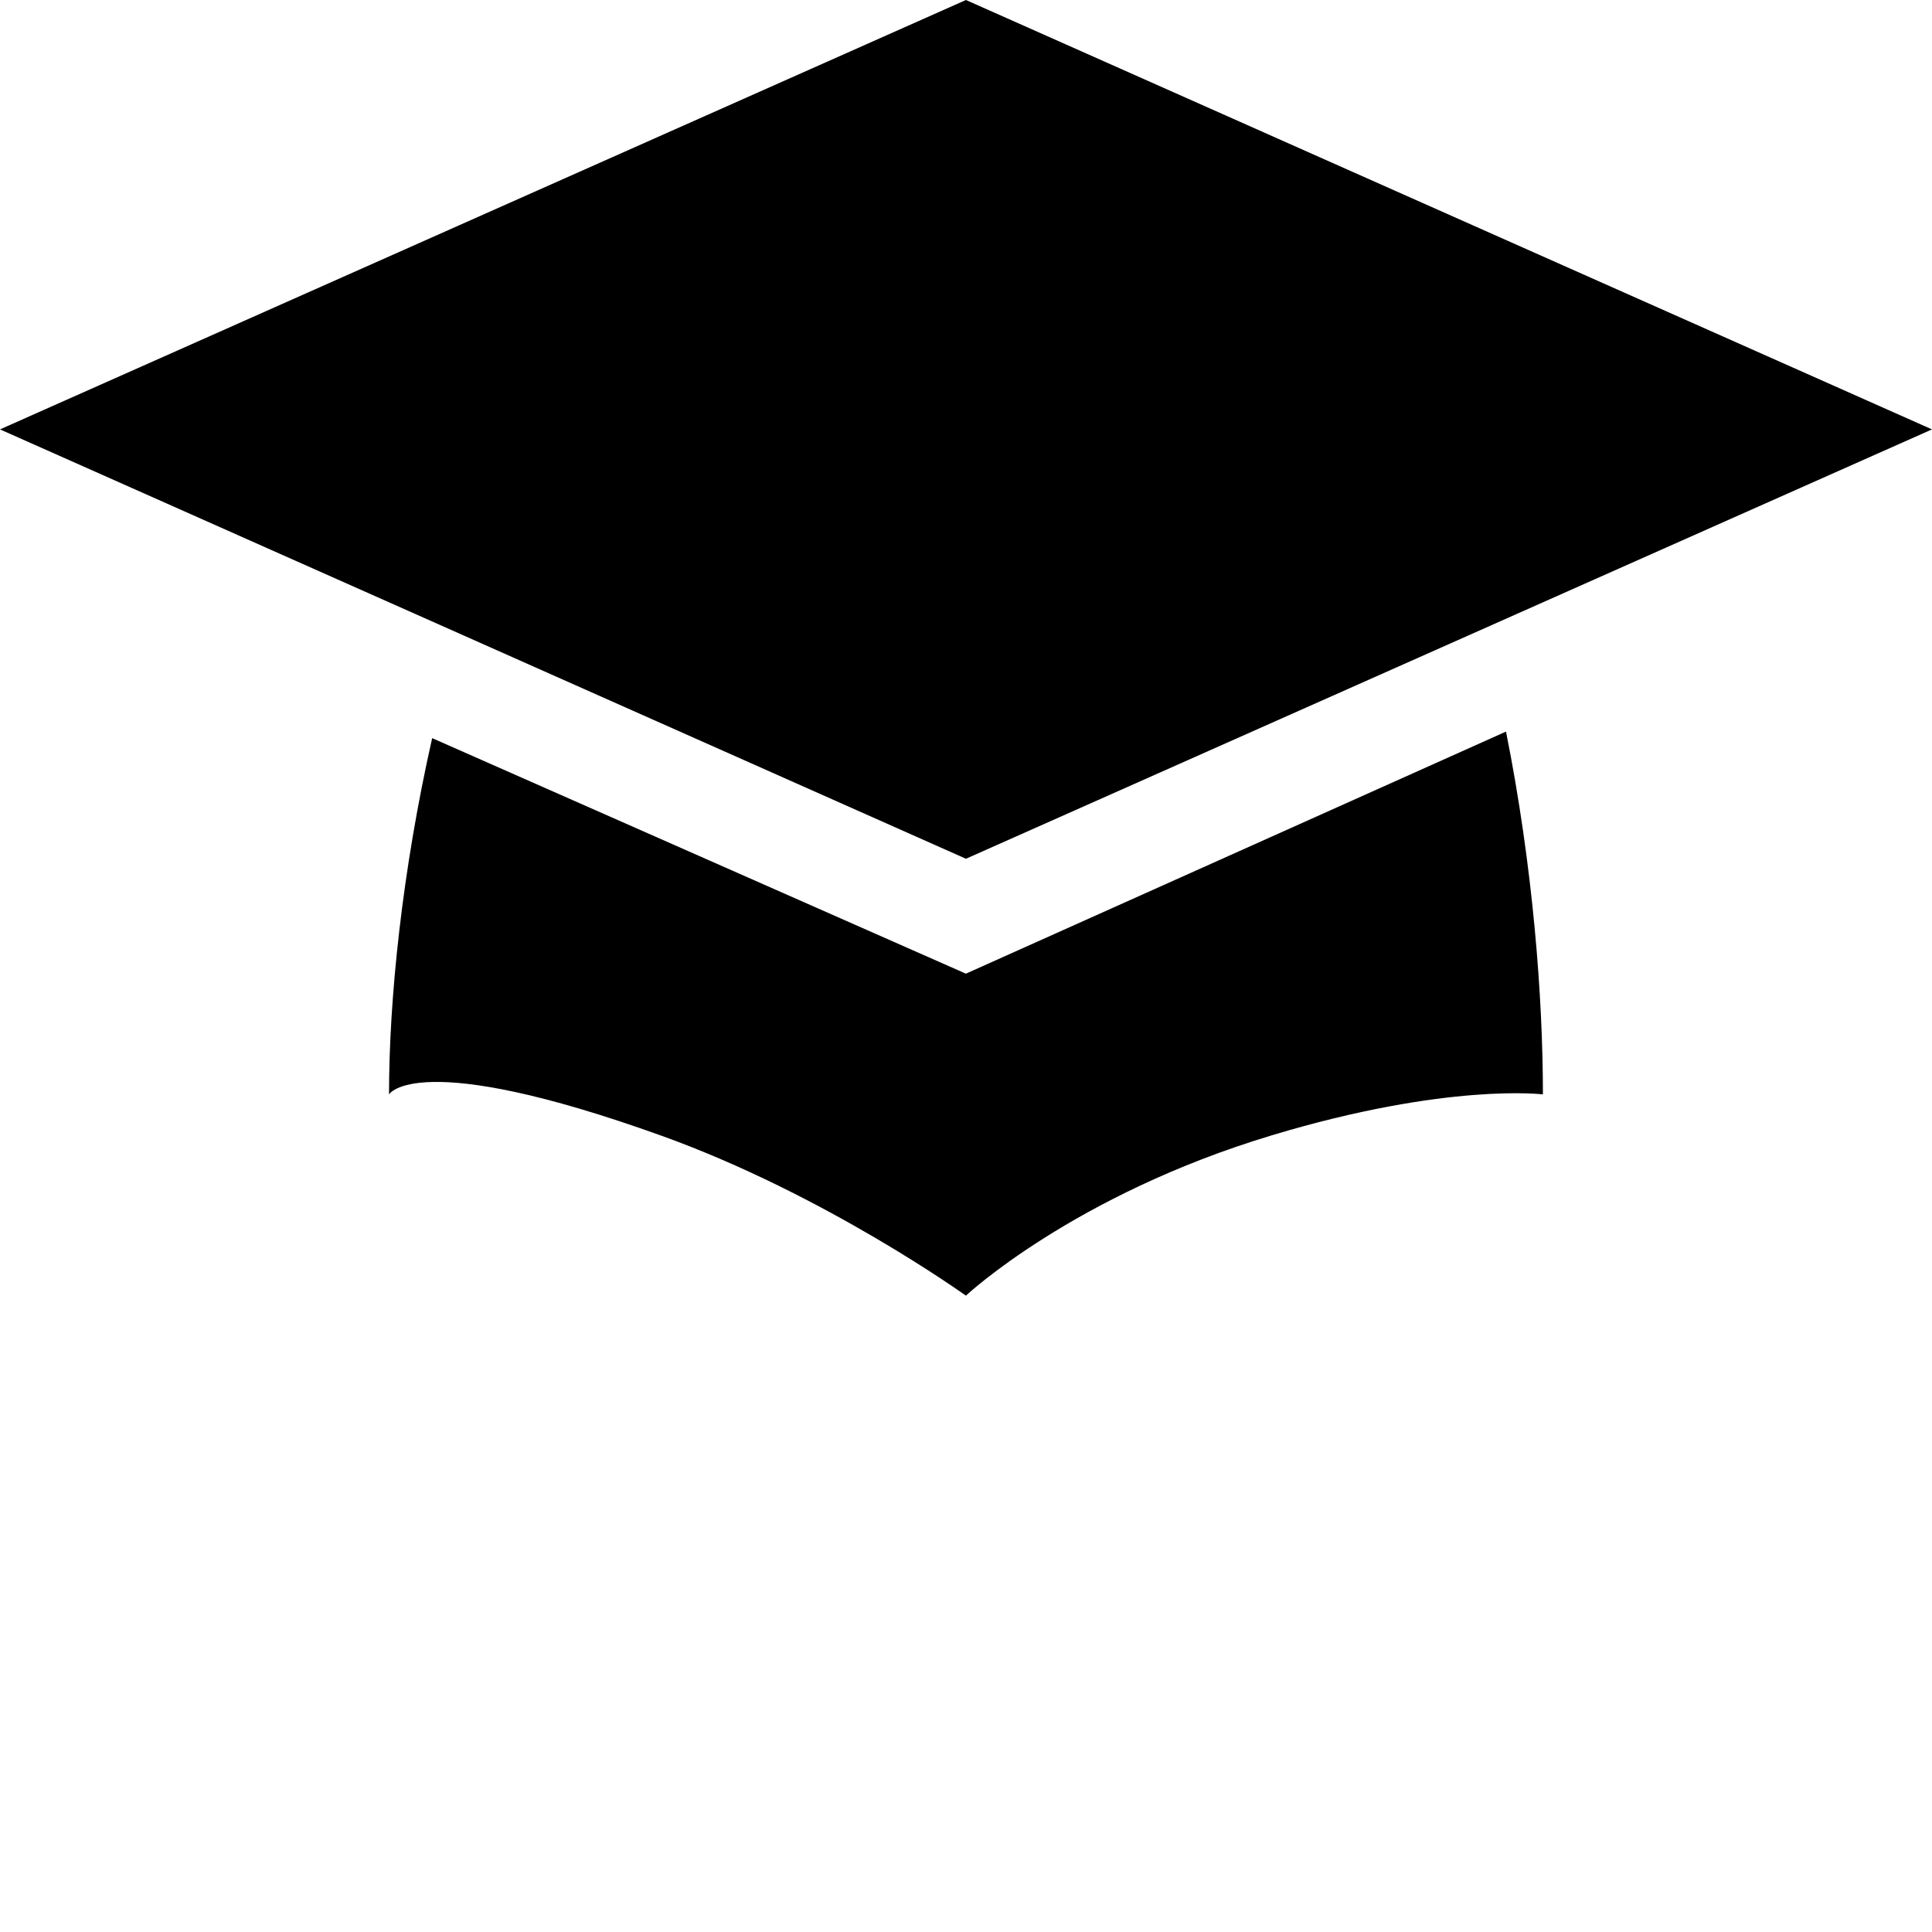 <svg height='100px' width='100px'  fill="#000000" xmlns="http://www.w3.org/2000/svg" xmlns:xlink="http://www.w3.org/1999/xlink" version="1.1" x="0px" y="0px" viewBox="0 0 100 100" enable-background="new 0 0 100 100" xml:space="preserve"><g><g><path d="M79.861,56.645c0,0-4.941-0.617-14.014,2.113c-10.295,3.096-15.852,8.305-15.852,8.305s-7.28-5.229-15.737-8.271    c-12.731-4.577-14.122-2.147-14.122-2.147c0-4.928,0.679-11.562,2.233-18.439l27.626,12.191l27.956-12.53    C79.35,44.865,79.861,51.637,79.861,56.645z"></path><g><polygon points="100,22.225 49.997,44.449 0,22.225 49.997,0    "></polygon></g></g></g></svg>